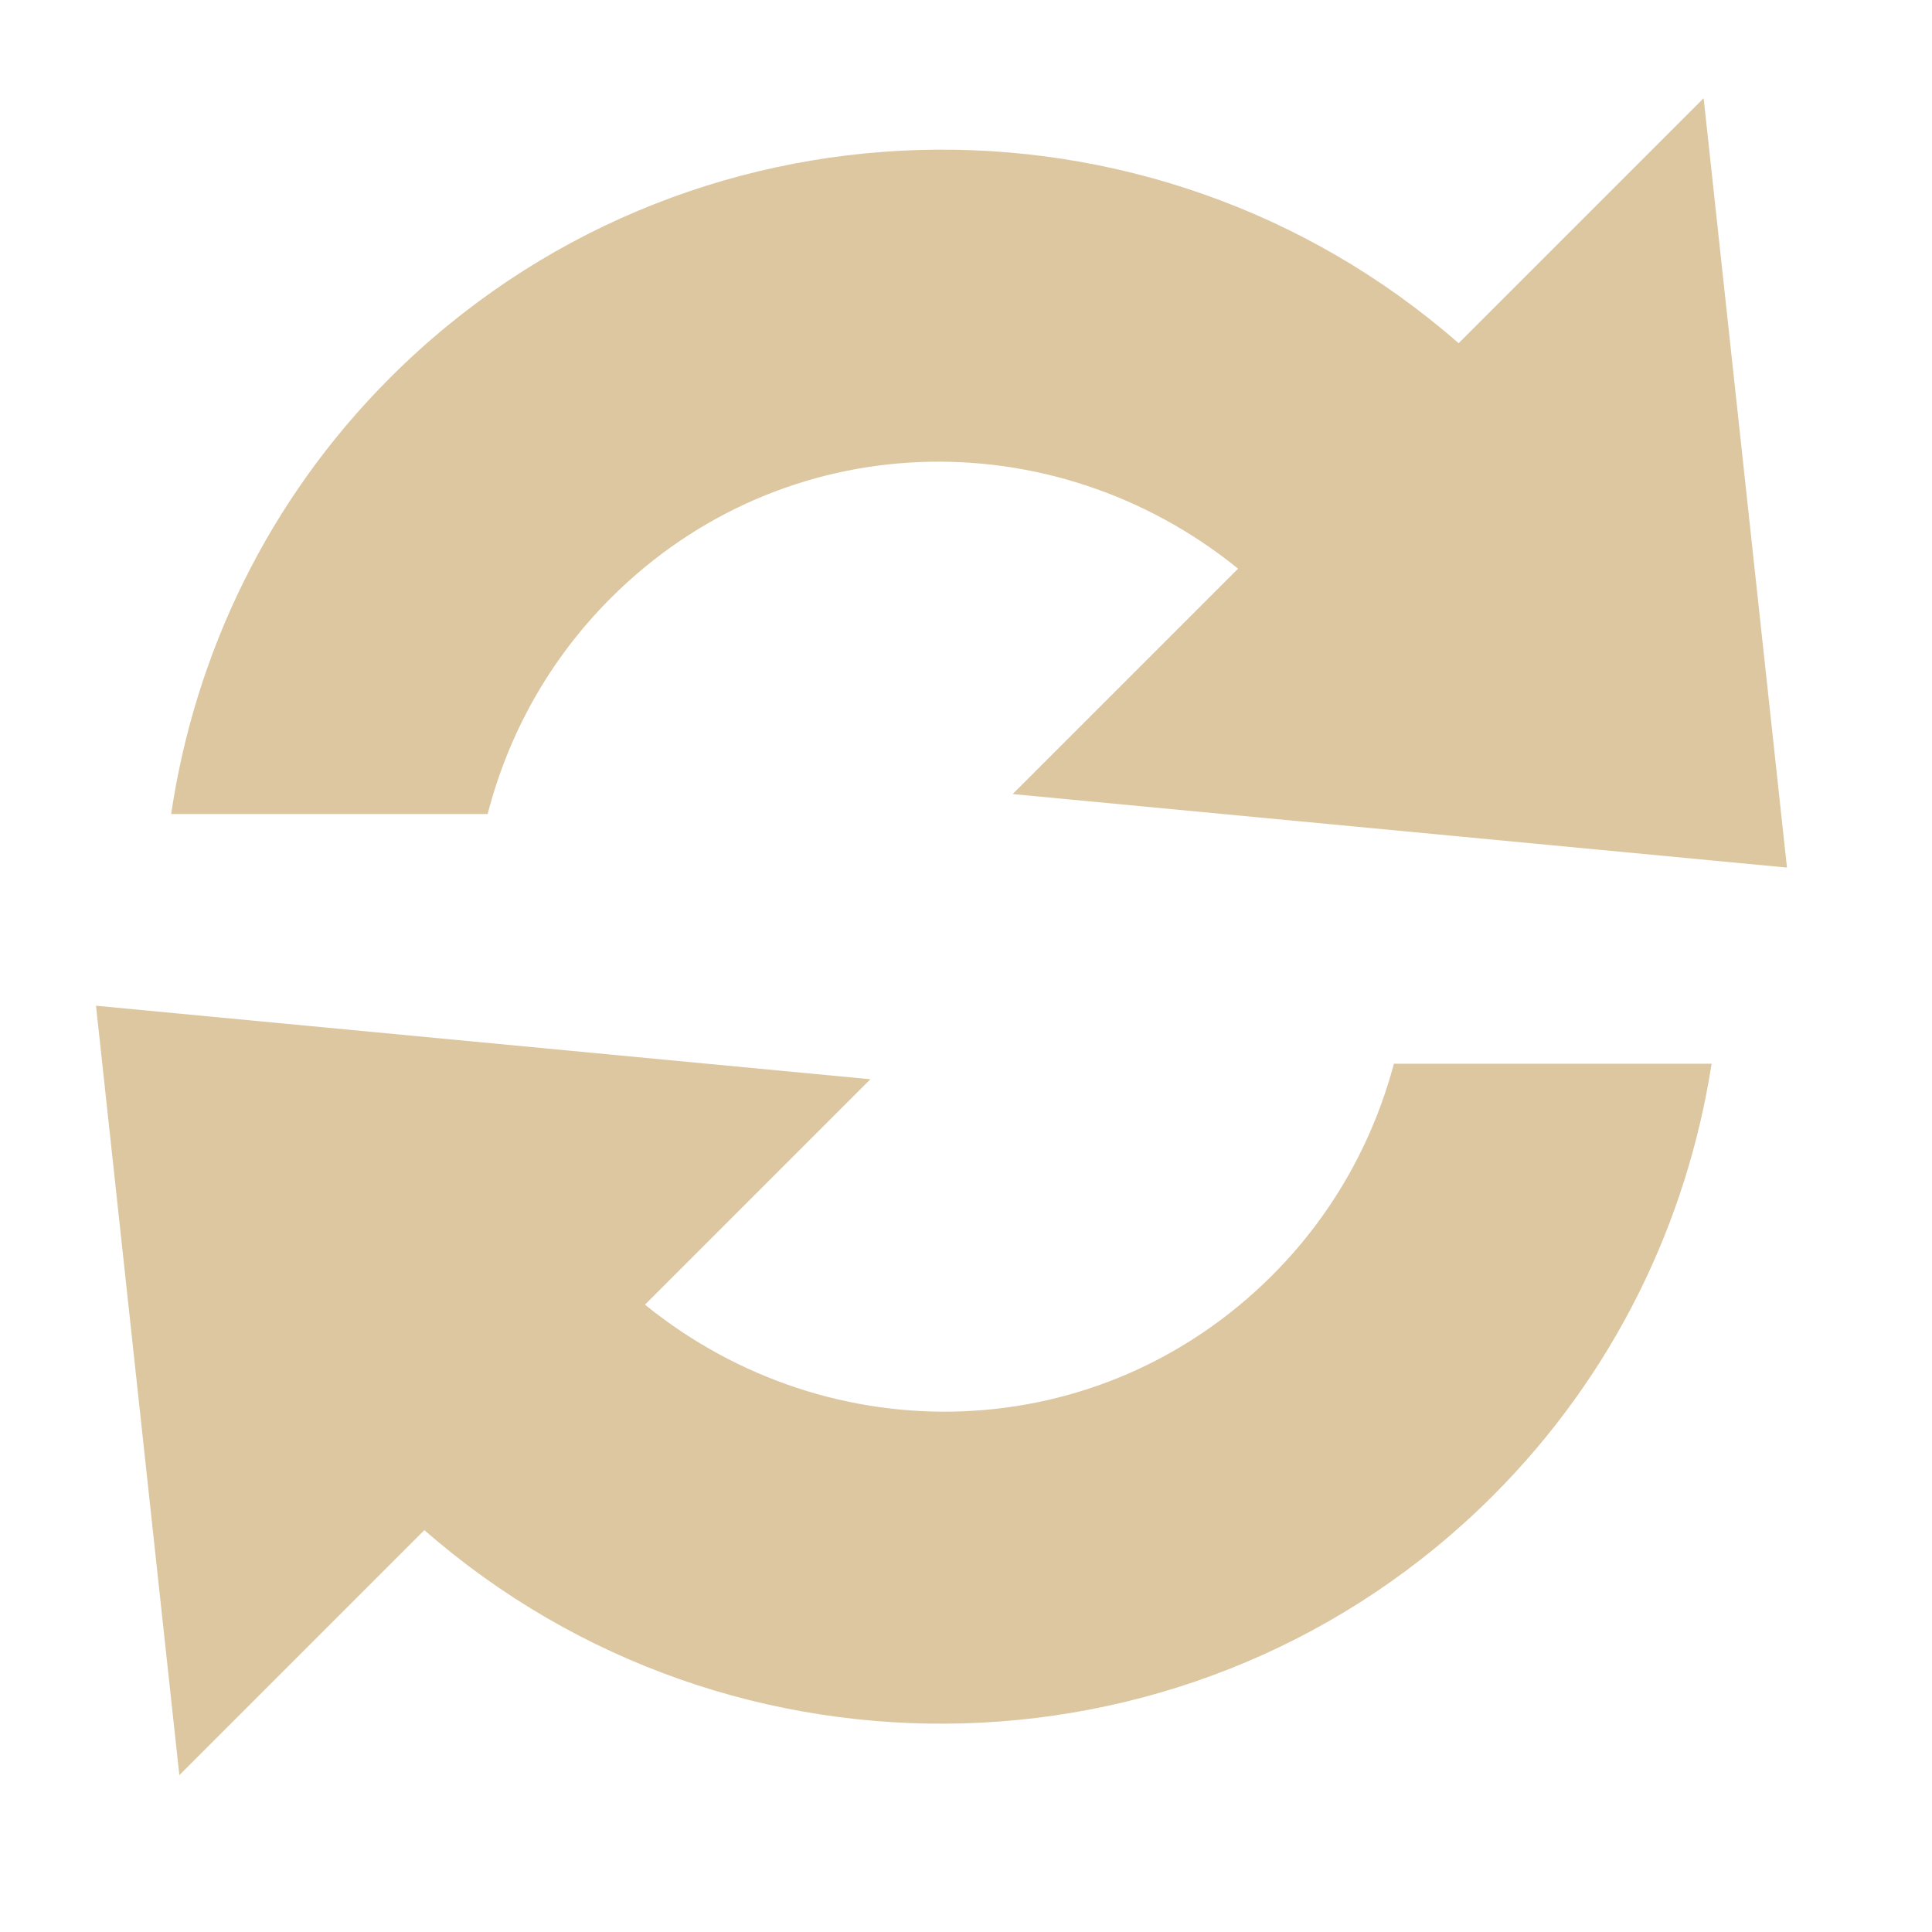 <?xml version="1.0" encoding="UTF-8" standalone="no"?>
<svg xmlns:dc="http://purl.org/dc/elements/1.1/" xmlns:cc="http://creativecommons.org/ns#"
   xmlns:rdf="http://www.w3.org/1999/02/22-rdf-syntax-ns#" xmlns:svg="http://www.w3.org/2000/svg"
   xmlns="http://www.w3.org/2000/svg" xmlns:xlink="http://www.w3.org/1999/xlink"
   xmlns:sodipodi="http://sodipodi.sourceforge.net/DTD/sodipodi-0.dtd"
   xmlns:inkscape="http://www.inkscape.org/namespaces/inkscape" width="16" height="16" id="svg2424"
   sodipodi:version="0.32" inkscape:version="1.0.1 (3bc2e813f5, 2020-09-07, custom)" version="1.0"
   sodipodi:docname="view-refresh-symbolic.svg" inkscape:output_extension="org.inkscape.output.svg.inkscape"
   inkscape:export-filename="/home/thayer/archlinux-logo-contest/archer-full-detail.png" inkscape:export-xdpi="90"
   inkscape:export-ydpi="90">
   <defs id="defs2426">
      <linearGradient gradientUnits="userSpaceOnUse" id="path1082_2_" y2="129.347" x2="112.499" y1="6.137"
         x1="112.499" gradientTransform="translate(287,-83)">
         <stop id="stop193" offset="0" style="stop-color:#ddc7a1;stop-opacity:0" />
         <stop id="stop195" offset="1" style="stop-color:#ddc7a1;stop-opacity:0.275;" />
         <midPointStop id="midPointStop197" style="stop-color:#ddc7a1" offset="0" />
         <midPointStop id="midPointStop199" style="stop-color:#ddc7a1" offset="0.5" />
         <midPointStop id="midPointStop201" style="stop-color:#000000" offset="1" />
      </linearGradient>
      <linearGradient id="linearGradient3388">
         <stop style="stop-color:#000000;stop-opacity:0;" offset="0" id="stop3390" />
         <stop style="stop-color:#000000;stop-opacity:0.371;" offset="1" id="stop3392" />
      </linearGradient>
      <linearGradient inkscape:collect="always" id="linearGradient4346">
         <stop style="stop-color:#00bdec;stop-opacity:1" offset="0" id="stop4348" />
         <stop style="stop-color:#40bfde;stop-opacity:1" offset="1" id="stop4350" />
      </linearGradient>
      <linearGradient inkscape:collect="always" xlink:href="#linearGradient4346" id="linearGradient4352" x1="400.614"
         y1="634.151" x2="616.486" y2="666.978" gradientUnits="userSpaceOnUse" />
      <linearGradient inkscape:collect="always" id="linearGradient5323">
         <stop style="stop-color:#6e6e6e;stop-opacity:1" offset="0" id="stop5325" />
         <stop style="stop-color:#4d4d4d;stop-opacity:1" offset="1" id="stop5327" />
      </linearGradient>
      <linearGradient inkscape:collect="always" xlink:href="#linearGradient5323" id="linearGradient5329" x1="291.836"
         y1="238.082" x2="650.814" y2="348.969" gradientUnits="userSpaceOnUse" />
      <linearGradient inkscape:collect="always" xlink:href="#path1082_2_" id="linearGradient2216"
         gradientUnits="userSpaceOnUse" gradientTransform="matrix(-0.394,0,0,0.394,978.35,416.981)"
         x1="541.335" y1="104.507" x2="606.912" y2="303.14" />
   </defs>
   <sodipodi:namedview id="base" pagecolor="#ddc7a1" bordercolor="#666666" borderopacity="1.0" gridtolerance="10000"
      guidetolerance="10" objecttolerance="10" inkscape:pageopacity="0.0" inkscape:pageshadow="2"
      inkscape:zoom="36.33875" inkscape:cx="7.9777445" inkscape:cy="8.4424273" inkscape:document-units="px"
      inkscape:current-layer="g2210" inkscape:window-width="1908" inkscape:window-height="1008" inkscape:window-x="0"
      inkscape:window-y="0" showgrid="false" inkscape:window-maximized="1" inkscape:document-rotation="0" />
   <g inkscape:label="Layer 1" inkscape:groupmode="layer" id="layer1" transform="translate(-269.518,-265.601)">
      <g id="g2424" transform="matrix(1.347,0,0,1.347,-632.882,-513.344)">
         <g id="g2210" transform="matrix(0.25,0,0,0.25,502.313,469.217)">
            <g id="g846" transform="matrix(0.306,0,0,0.306,458.813,297.674)"
               style="fill:#ddc7a1;fill-opacity:1">
               <path inkscape:connector-curvature="0" id="path830"
                  d="m 828.643,460.779 -19.691,19.691 c -24.667,-21.586 -62.358,-20.744 -85.862,2.76 -9.858,9.858 -15.704,22.225 -17.61,35.08 h 25.437 c 1.634,-6.341 4.9,-12.363 9.898,-17.36 13.902,-13.902 35.49,-14.453 50.411,-2.36 l -18.114,18.114 62.228,5.909 z"
                  style="line-height:normal;font-family:Sans;-inkscape-font-specification:Sans;text-indent:0;text-align:start;text-transform:none;overflow:visible;opacity:1;fill:#ddc7a1;fill-opacity:1;stroke-width:12.603" />
               <path id="path884" transform="matrix(2.969,0,0,2.969,669.75,435.623)"
                  d="m 10,33.039 2.256,20.828 6.633,-6.633 c 8.309,7.271 21.005,6.987 28.922,-0.93 3.289,-3.289 5.256,-7.409 5.922,-11.695 h -8.6 c -0.558,2.092 -1.641,4.075 -3.293,5.727 -4.683,4.683 -11.955,4.869 -16.98,0.795 l 6.102,-6.102 z"
                  style="line-height:normal;font-family:Sans;-inkscape-font-specification:Sans;text-indent:0;text-align:start;text-transform:none;overflow:visible;opacity:1;fill:#ddc7a1;fill-opacity:1;stroke-width:4.245"
                  inkscape:connector-curvature="0" />
            </g>
         </g>
      </g>
   </g>
</svg>